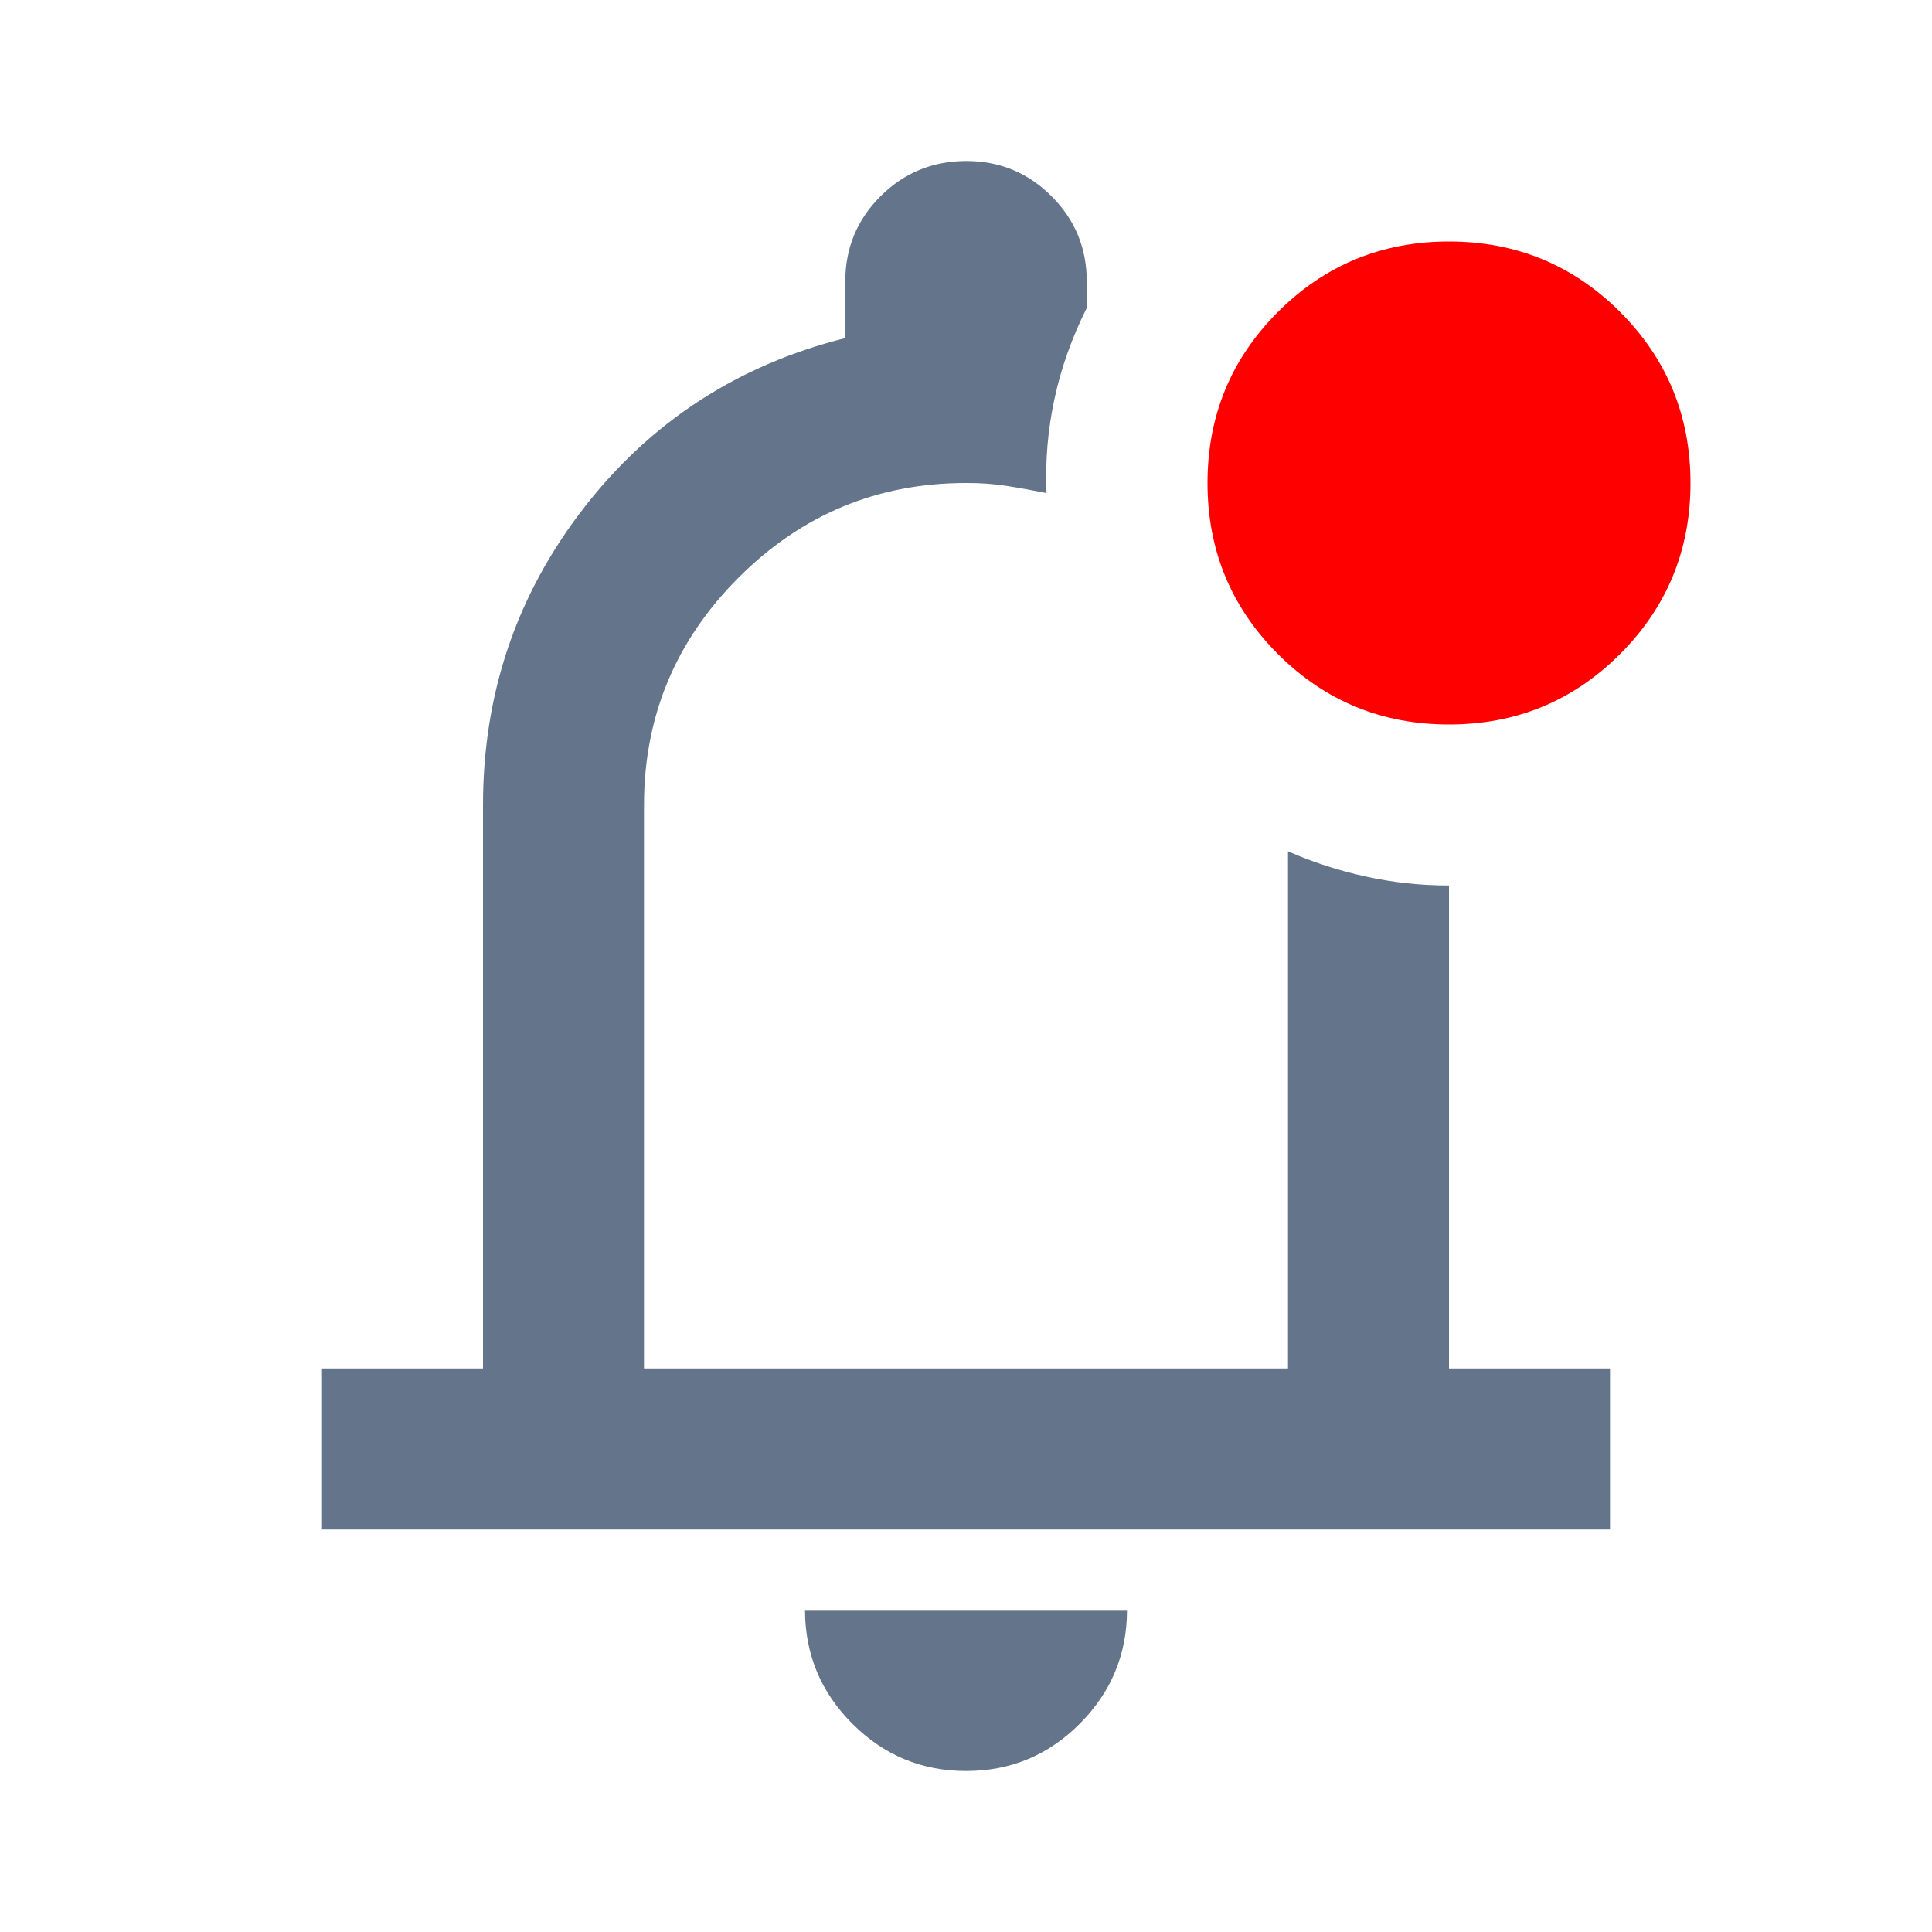 <svg width="24" height="24" viewBox="0 0 24 24" fill="none" xmlns="http://www.w3.org/2000/svg">
<path d="M12 22C11.45 22 10.979 21.804 10.588 21.413C10.197 21.022 10.001 20.551 10 20H14C14 20.55 13.804 21.021 13.413 21.413C13.022 21.805 12.551 22.001 12 22ZM4 19V17H6V10C6 8.617 6.417 7.388 7.25 6.313C8.083 5.238 9.167 4.534 10.5 4.2V3.5C10.5 3.083 10.646 2.729 10.938 2.438C11.23 2.147 11.584 2.001 12 2C12.416 1.999 12.77 2.145 13.063 2.438C13.356 2.731 13.501 3.085 13.5 3.5V3.825C13.317 4.192 13.183 4.567 13.1 4.95C13.017 5.333 12.983 5.725 13 6.125C12.833 6.092 12.671 6.062 12.512 6.037C12.353 6.012 12.183 5.999 12 6C10.9 6 9.958 6.392 9.175 7.175C8.392 7.958 8 8.9 8 10V17H16V10.575C16.3 10.708 16.621 10.813 16.963 10.888C17.305 10.963 17.651 11.001 18 11V17H20V19H4Z" fill="#64748B"/>
<path d="M18 9C17.167 9 16.458 8.708 15.875 8.125C15.292 7.542 15 6.833 15 6C15 5.167 15.292 4.458 15.875 3.875C16.458 3.292 17.167 3 18 3C18.833 3 19.542 3.292 20.125 3.875C20.708 4.458 21 5.167 21 6C21 6.833 20.708 7.542 20.125 8.125C19.542 8.708 18.833 9 18 9Z" fill="#FF0000"/>
</svg>
